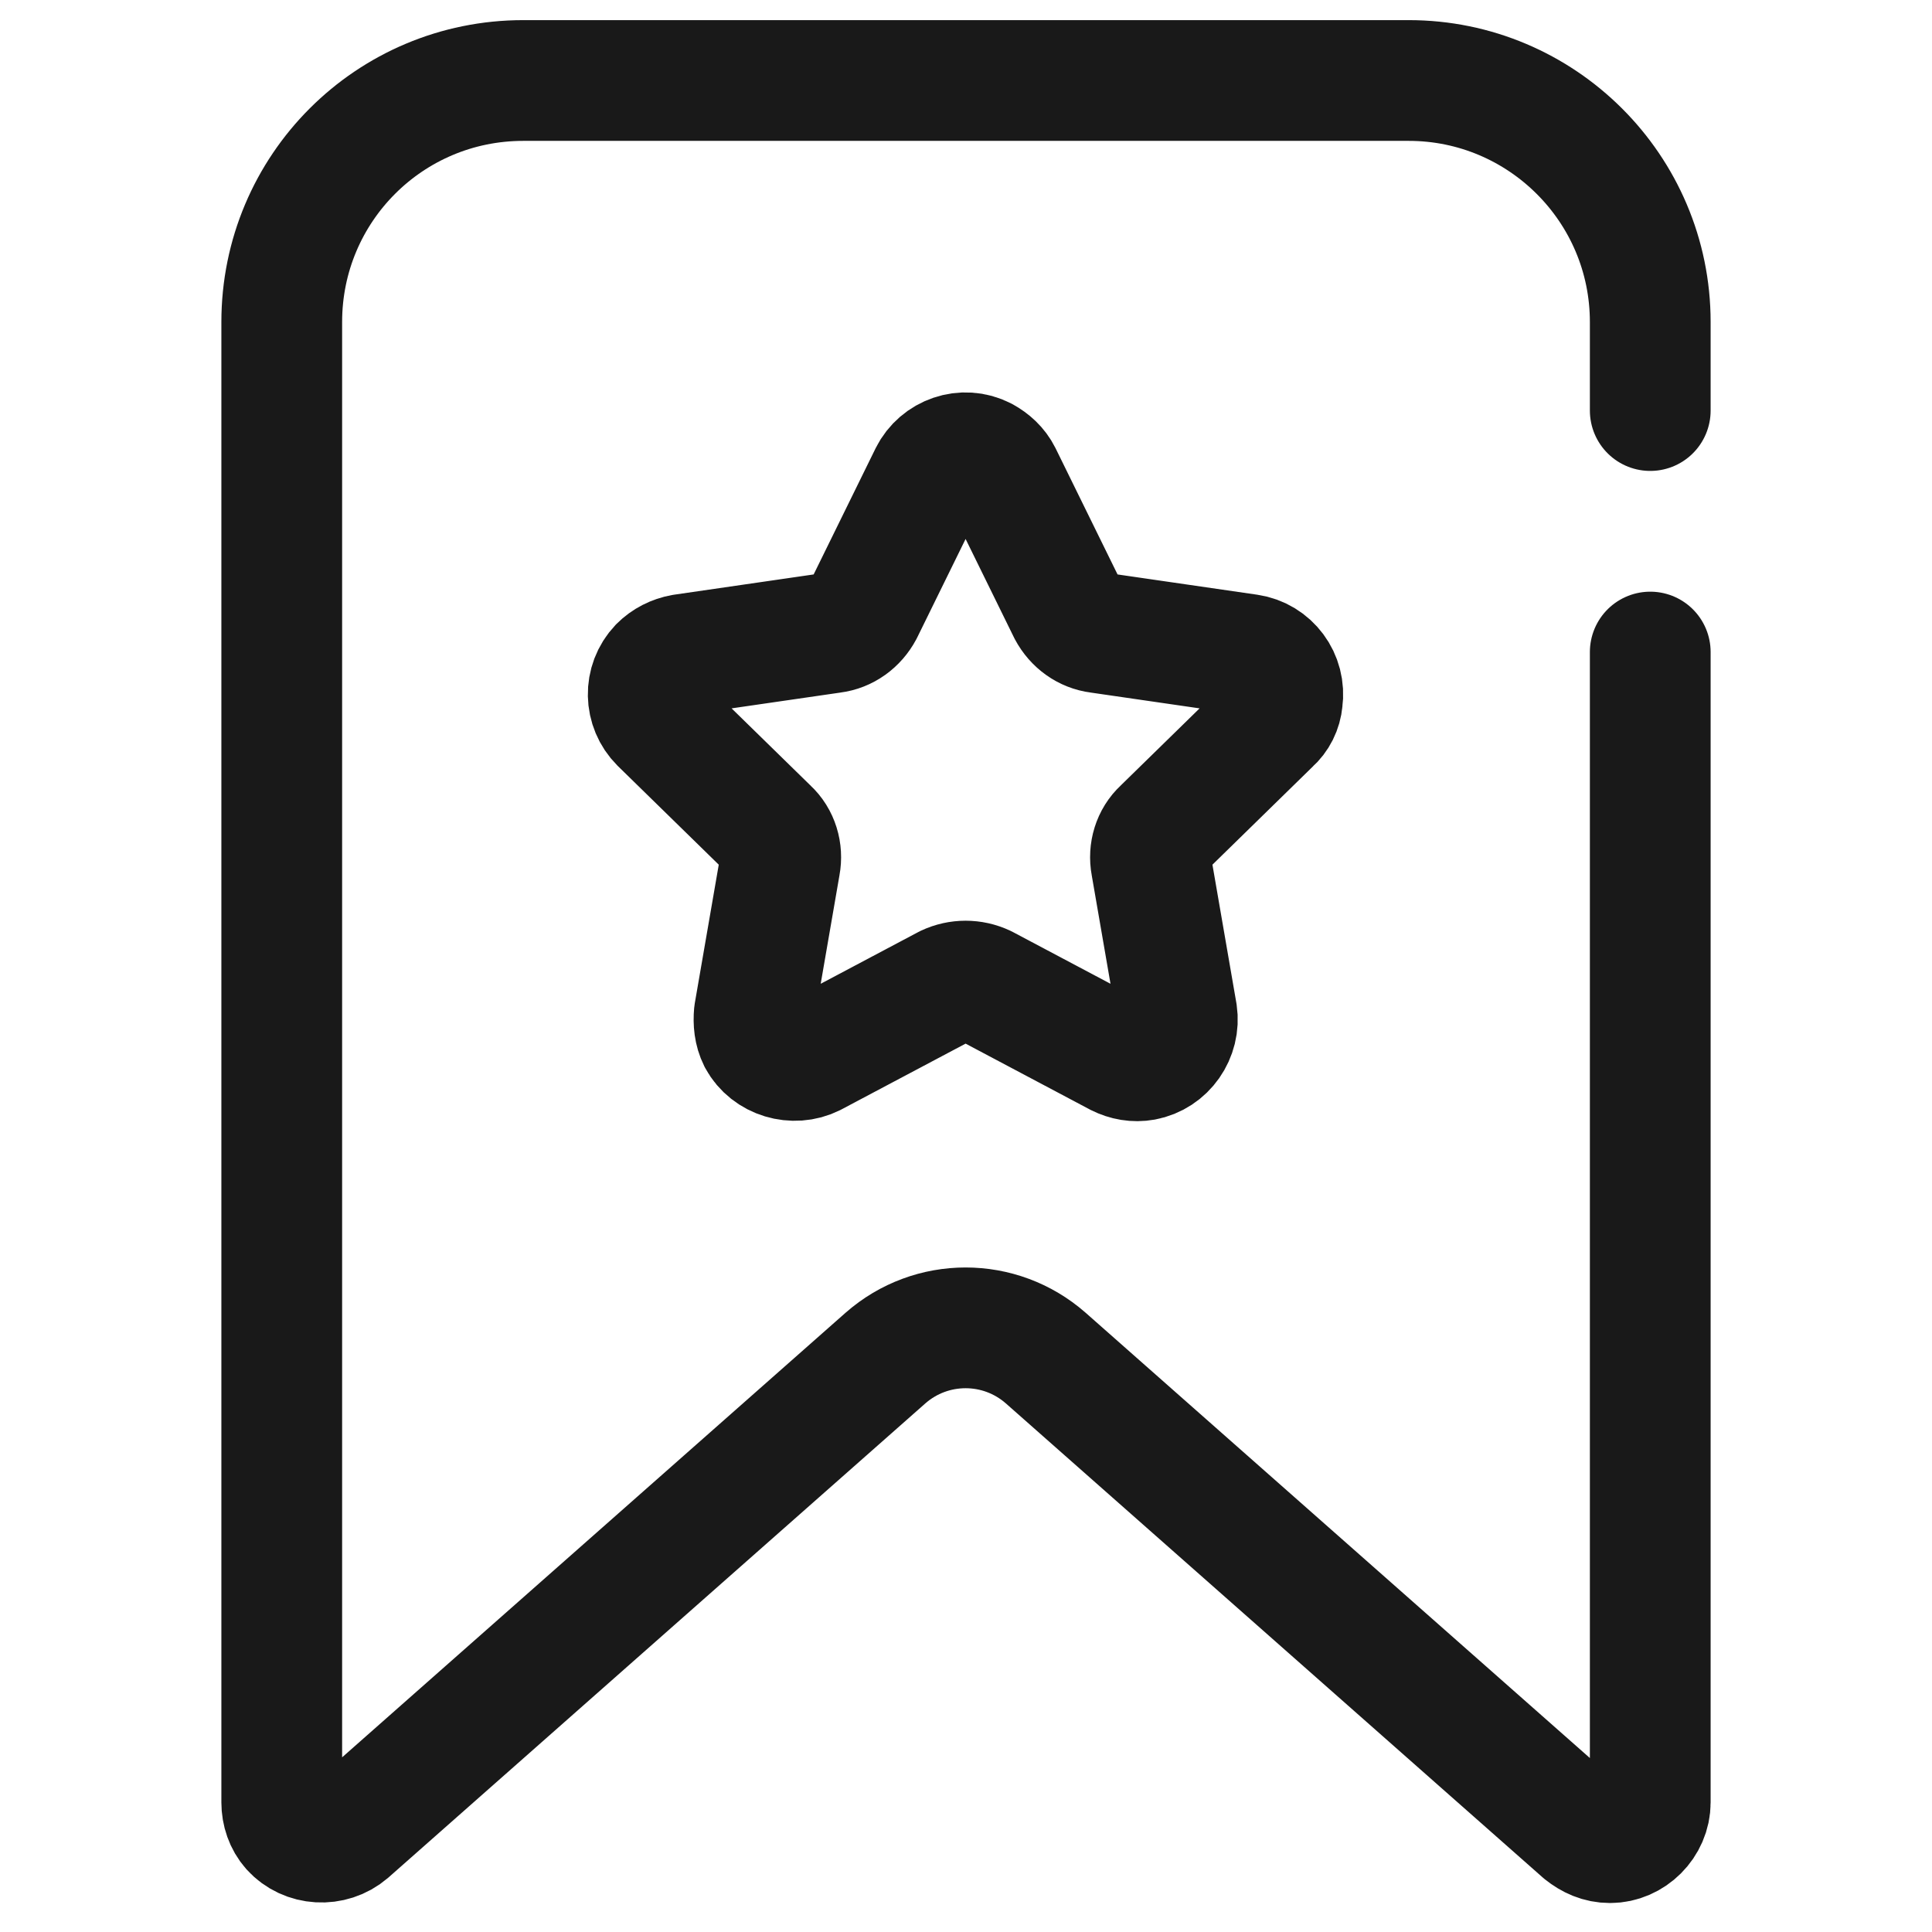 <svg width="24" height="24" viewBox="0 0 24 24" fill="none" xmlns="http://www.w3.org/2000/svg" xmlns:xlink="http://www.w3.org/1999/xlink">
	<desc>
		Created with Pixso.
	</desc>
	<defs>
		<clipPath id="clip6_3583">
			<rect id="ic_public_star_bookmark" width="24" height="24" fill="white" fill-opacity="0"/>
		</clipPath>
	</defs>
	<g clip-path="url(#clip6_3583)">
		<path id="path1" d="M0.75 11.99C0.75 10.23 0.74 8.47 0.75 6.71C0.74 5.86 0.85 5.02 1.06 4.19C1.52 2.45 2.66 1.41 4.4 1.01C5.27 0.82 6.16 0.73 7.06 0.75C10.43 0.75 13.8 0.75 17.17 0.75C18.02 0.74 18.87 0.84 19.7 1.04C21.49 1.48 22.57 2.61 22.98 4.4C23.17 5.25 23.25 6.11 23.24 6.98C23.24 10.38 23.24 13.79 23.24 17.2C23.25 18.04 23.15 18.88 22.96 19.7C22.52 21.5 21.37 22.57 19.58 22.98C18.71 23.17 17.82 23.26 16.92 23.24C13.57 23.24 10.21 23.24 6.86 23.24C6 23.25 5.14 23.15 4.31 22.96C2.5 22.52 1.42 21.38 1.01 19.58C0.8 18.66 0.75 17.75 0.75 16.82C0.75 15.21 0.75 13.6 0.75 11.99Z" fill="#FFFFFF" fill-opacity="0" fill-rule="nonzero"/>
		<path id="path1" d="M0.75 6.71C0.74 5.86 0.85 5.02 1.06 4.19C1.52 2.45 2.66 1.41 4.4 1.01C5.27 0.82 6.16 0.73 7.06 0.75C10.43 0.75 13.8 0.75 17.17 0.75C18.02 0.74 18.87 0.84 19.7 1.04C21.49 1.48 22.57 2.61 22.98 4.4C23.17 5.25 23.25 6.11 23.24 6.98C23.24 10.38 23.24 13.79 23.24 17.2C23.25 18.04 23.15 18.88 22.96 19.7C22.52 21.5 21.37 22.57 19.58 22.98C18.71 23.17 17.82 23.26 16.92 23.24C13.57 23.24 10.21 23.24 6.86 23.24C6 23.25 5.14 23.15 4.31 22.96C2.5 22.52 1.42 21.38 1.01 19.58C0.8 18.66 0.75 17.75 0.75 16.82C0.75 15.21 0.75 13.6 0.75 11.99C0.75 10.23 0.74 8.47 0.75 6.71Z" stroke="#FFFFFF" stroke-opacity="0" stroke-width="1.5"/>
		<g opacity="0.2">
			<path id="path2" d="M0.75 11.99C0.75 10.23 0.74 8.47 0.75 6.71C0.74 5.86 0.85 5.02 1.06 4.19C1.52 2.45 2.66 1.41 4.4 1.01C5.27 0.82 6.16 0.73 7.06 0.75C10.43 0.75 13.8 0.75 17.17 0.75C18.02 0.74 18.87 0.84 19.7 1.04C21.49 1.48 22.57 2.61 22.98 4.4C23.17 5.25 23.25 6.11 23.24 6.98C23.24 10.38 23.24 13.79 23.24 17.2C23.25 18.04 23.15 18.88 22.96 19.7C22.52 21.5 21.37 22.57 19.58 22.98C18.71 23.17 17.82 23.26 16.92 23.24C13.57 23.24 10.21 23.24 6.86 23.24C6 23.25 5.14 23.15 4.31 22.96C2.5 22.52 1.42 21.38 1.01 19.58C0.8 18.66 0.75 17.75 0.75 16.82C0.75 15.21 0.75 13.6 0.75 11.99Z" fill="#000000" fill-opacity="0" fill-rule="nonzero"/>
			<path id="path2" d="M0.75 6.71C0.74 5.86 0.85 5.02 1.06 4.19C1.52 2.45 2.66 1.41 4.4 1.01C5.27 0.82 6.16 0.73 7.06 0.75C10.43 0.75 13.8 0.75 17.17 0.75C18.02 0.74 18.87 0.84 19.7 1.04C21.49 1.48 22.57 2.61 22.98 4.4C23.17 5.25 23.25 6.11 23.24 6.98C23.24 10.38 23.24 13.79 23.24 17.2C23.25 18.04 23.15 18.88 22.96 19.7C22.52 21.5 21.37 22.57 19.58 22.98C18.71 23.17 17.82 23.26 16.92 23.24C13.57 23.24 10.21 23.24 6.86 23.24C6 23.25 5.14 23.15 4.31 22.96C2.5 22.52 1.42 21.38 1.01 19.58C0.8 18.66 0.75 17.75 0.75 16.82C0.75 15.21 0.75 13.6 0.75 11.99C0.75 10.23 0.74 8.47 0.75 6.71Z" stroke="#FFFFFF" stroke-opacity="0" stroke-width="1.5"/>
		</g>
		<circle id="path3" cx="12" cy="12" r="12" fill="#FFFFFF" fill-opacity="0"/>
		<circle id="path3" cx="12" cy="12" r="12" stroke="#000000" stroke-opacity="0" stroke-width="1.5"/>
		<path id="path4" d="M19.77 8.12L19.75 8.1C19.75 7.67 20.08 7.35 20.5 7.35C20.92 7.35 21.25 7.67 21.25 8.1L21.23 8.12L19.77 8.12ZM21.23 5.08L21.25 5.1C21.25 5.52 20.92 5.85 20.5 5.85C20.08 5.85 19.75 5.52 19.75 5.1L19.77 5.08L21.23 5.08Z" fill="#000000" fill-opacity="0" fill-rule="nonzero"/>
		<path id="path4" d="M20.5 8.1L20.5 22.39C20.5 22.66 20.27 22.89 20 22.89C19.87 22.89 19.76 22.84 19.66 22.76L12.99 16.87C12.42 16.37 11.57 16.37 11 16.87L4.33 22.76C4.12 22.94 3.8 22.92 3.62 22.72C3.54 22.63 3.5 22.51 3.5 22.39L3.5 4C3.5 2.34 4.84 1 6.5 1L17.5 1C19.15 1 20.5 2.34 20.5 4L20.5 5.1" stroke="#191919" stroke-opacity="1" stroke-width="1.5" stroke-linejoin="round" stroke-linecap="round"/>
		<path id="path5" d="M20.5 22.39C20.5 22.66 20.27 22.89 20 22.89C19.87 22.89 19.76 22.84 19.66 22.76L12.99 16.87C12.42 16.37 11.57 16.37 11 16.87L4.33 22.76C4.12 22.94 3.8 22.92 3.62 22.72C3.54 22.63 3.5 22.51 3.5 22.39L3.5 4C3.5 2.34 4.84 1 6.5 1L17.5 1C19.15 1 20.5 2.34 20.5 4L20.5 22.39Z" fill="#FFFFFF" fill-opacity="0" fill-rule="evenodd"/>
		<path id="path5" d="M20 22.89C19.87 22.89 19.76 22.84 19.66 22.76L12.99 16.87C12.42 16.37 11.57 16.37 11 16.87L4.33 22.76C4.12 22.94 3.8 22.92 3.62 22.72C3.54 22.63 3.5 22.51 3.5 22.39L3.5 4C3.5 2.34 4.84 1 6.5 1L17.5 1C19.15 1 20.5 2.34 20.5 4L20.5 22.39C20.5 22.66 20.27 22.89 20 22.89Z" stroke="#FFFFFF" stroke-opacity="0" stroke-width="1.5" stroke-linejoin="round"/>
		<path id="path6" d="M11.76 12.24L10.1 13.12C9.86 13.24 9.55 13.15 9.42 12.91C9.37 12.81 9.36 12.7 9.37 12.59L9.69 10.74C9.72 10.58 9.67 10.41 9.55 10.3L8.2 8.98C8.01 8.79 8 8.48 8.19 8.28C8.27 8.2 8.37 8.15 8.48 8.13L10.34 7.86C10.5 7.84 10.64 7.74 10.72 7.59L11.55 5.9C11.67 5.66 11.97 5.55 12.22 5.68C12.31 5.73 12.39 5.8 12.44 5.9L13.27 7.59C13.35 7.74 13.49 7.84 13.65 7.86L15.51 8.13C15.78 8.17 15.97 8.42 15.93 8.7C15.92 8.81 15.87 8.91 15.79 8.98L14.44 10.3C14.32 10.41 14.27 10.58 14.3 10.74L14.62 12.59C14.66 12.86 14.48 13.12 14.21 13.17C14.1 13.19 13.99 13.17 13.89 13.12L12.23 12.24C12.08 12.17 11.91 12.17 11.76 12.24Z" fill="#FFFFFF" fill-opacity="0" fill-rule="evenodd"/>
		<path id="path6" d="M10.1 13.12C9.86 13.24 9.55 13.15 9.42 12.91C9.37 12.81 9.36 12.7 9.37 12.59L9.69 10.74C9.72 10.58 9.67 10.41 9.55 10.3L8.2 8.98C8.01 8.79 8 8.48 8.19 8.28C8.27 8.2 8.37 8.15 8.48 8.13L10.34 7.86C10.5 7.84 10.64 7.74 10.72 7.59L11.55 5.9C11.67 5.66 11.97 5.55 12.22 5.68C12.31 5.73 12.39 5.8 12.44 5.9L13.27 7.59C13.35 7.74 13.49 7.84 13.65 7.86L15.51 8.13C15.78 8.17 15.97 8.42 15.93 8.7C15.92 8.81 15.87 8.91 15.79 8.98L14.44 10.3C14.32 10.41 14.27 10.58 14.3 10.74L14.62 12.59C14.66 12.86 14.48 13.12 14.21 13.17C14.1 13.19 13.99 13.17 13.89 13.12L12.23 12.24C12.08 12.17 11.91 12.17 11.76 12.24L10.1 13.12Z" stroke="#191919" stroke-opacity="1" stroke-width="1.5" stroke-linejoin="round"/>
	</g>
</svg>
